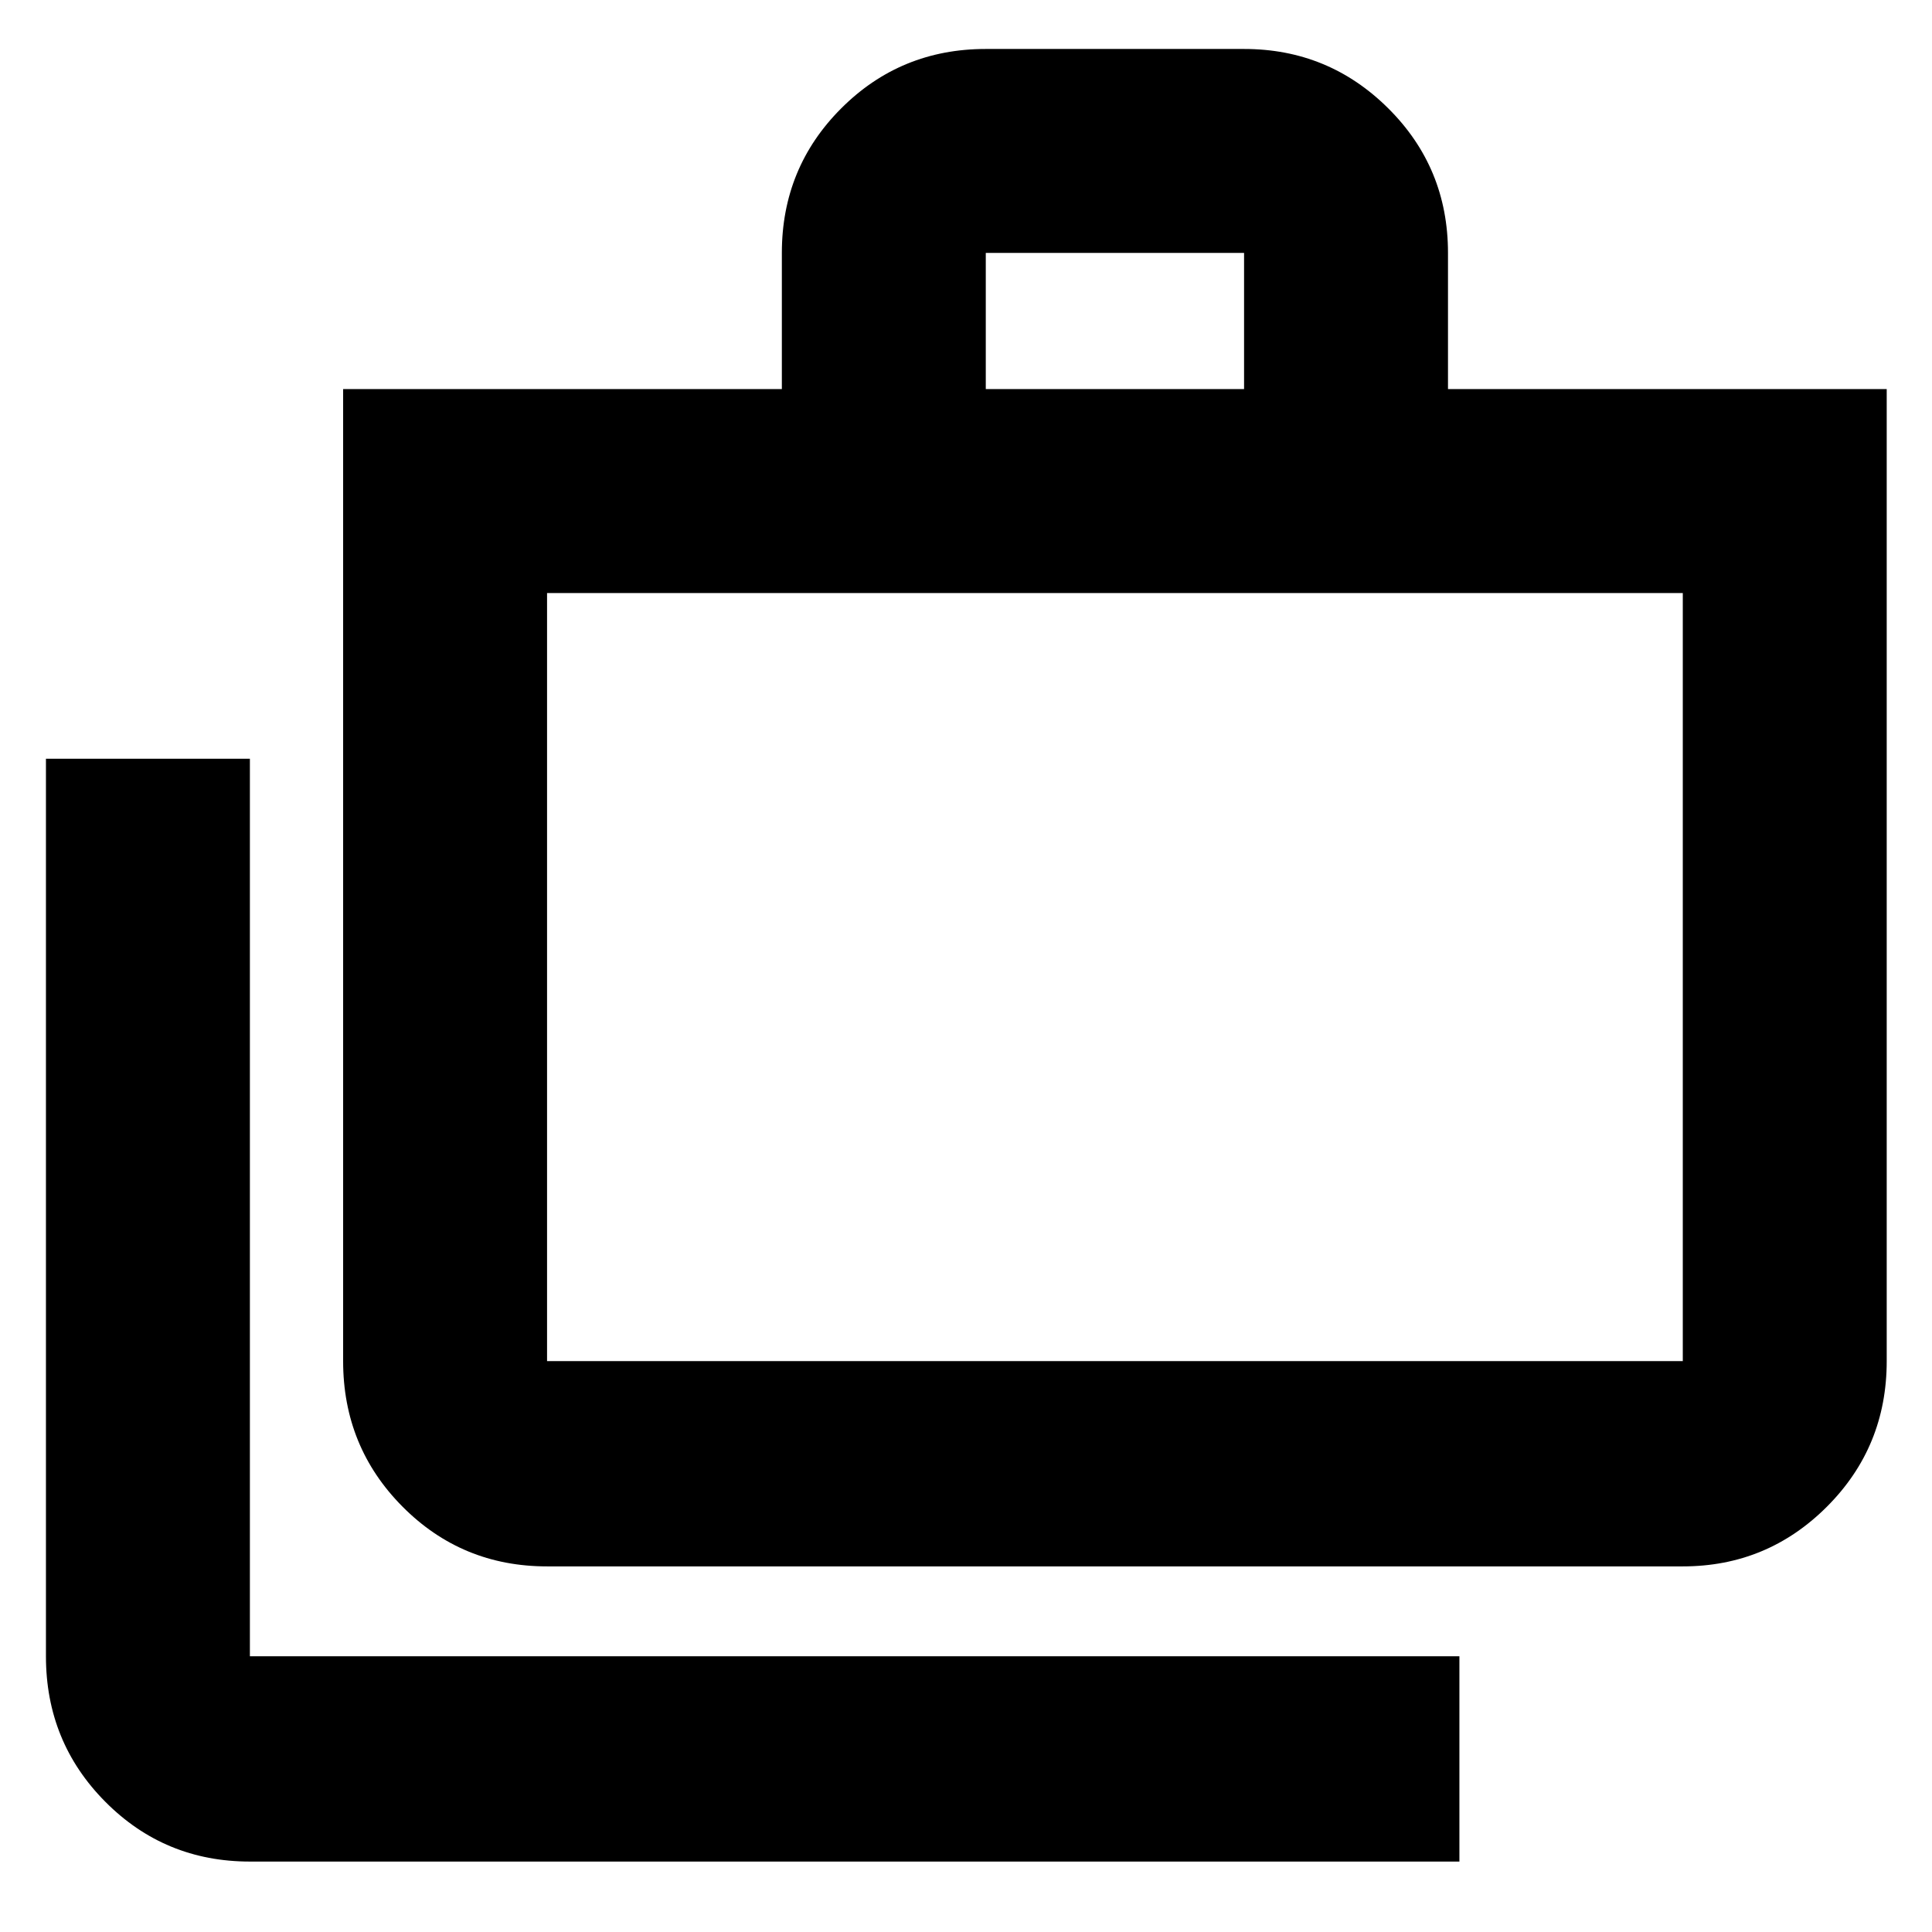 <svg xmlns="http://www.w3.org/2000/svg" height="40" viewBox="0 -960 960 960" width="40"><path d="M124.17-35q-42.33 0-71.83-29.7Q22.83-94.4 22.83-137v-446h101.34v446h601v102h-601Zm147.66-146.67q-42.32 0-71.83-29.7-29.5-29.7-29.5-72.3v-483h218v-67.66q0-42.33 29.5-71.83 29.51-29.51 71.83-29.51h128.33q41.98 0 71.66 29.51 29.68 29.5 29.68 71.83v67.66h218v483q0 42.6-29.68 72.3-29.68 29.7-71.65 29.7H271.83Zm0-102h564.34v-381.66H271.83v381.66Zm218-483h128.34v-67.66H489.83v67.66Zm-218 483v-381.66 381.66Z"/></svg>